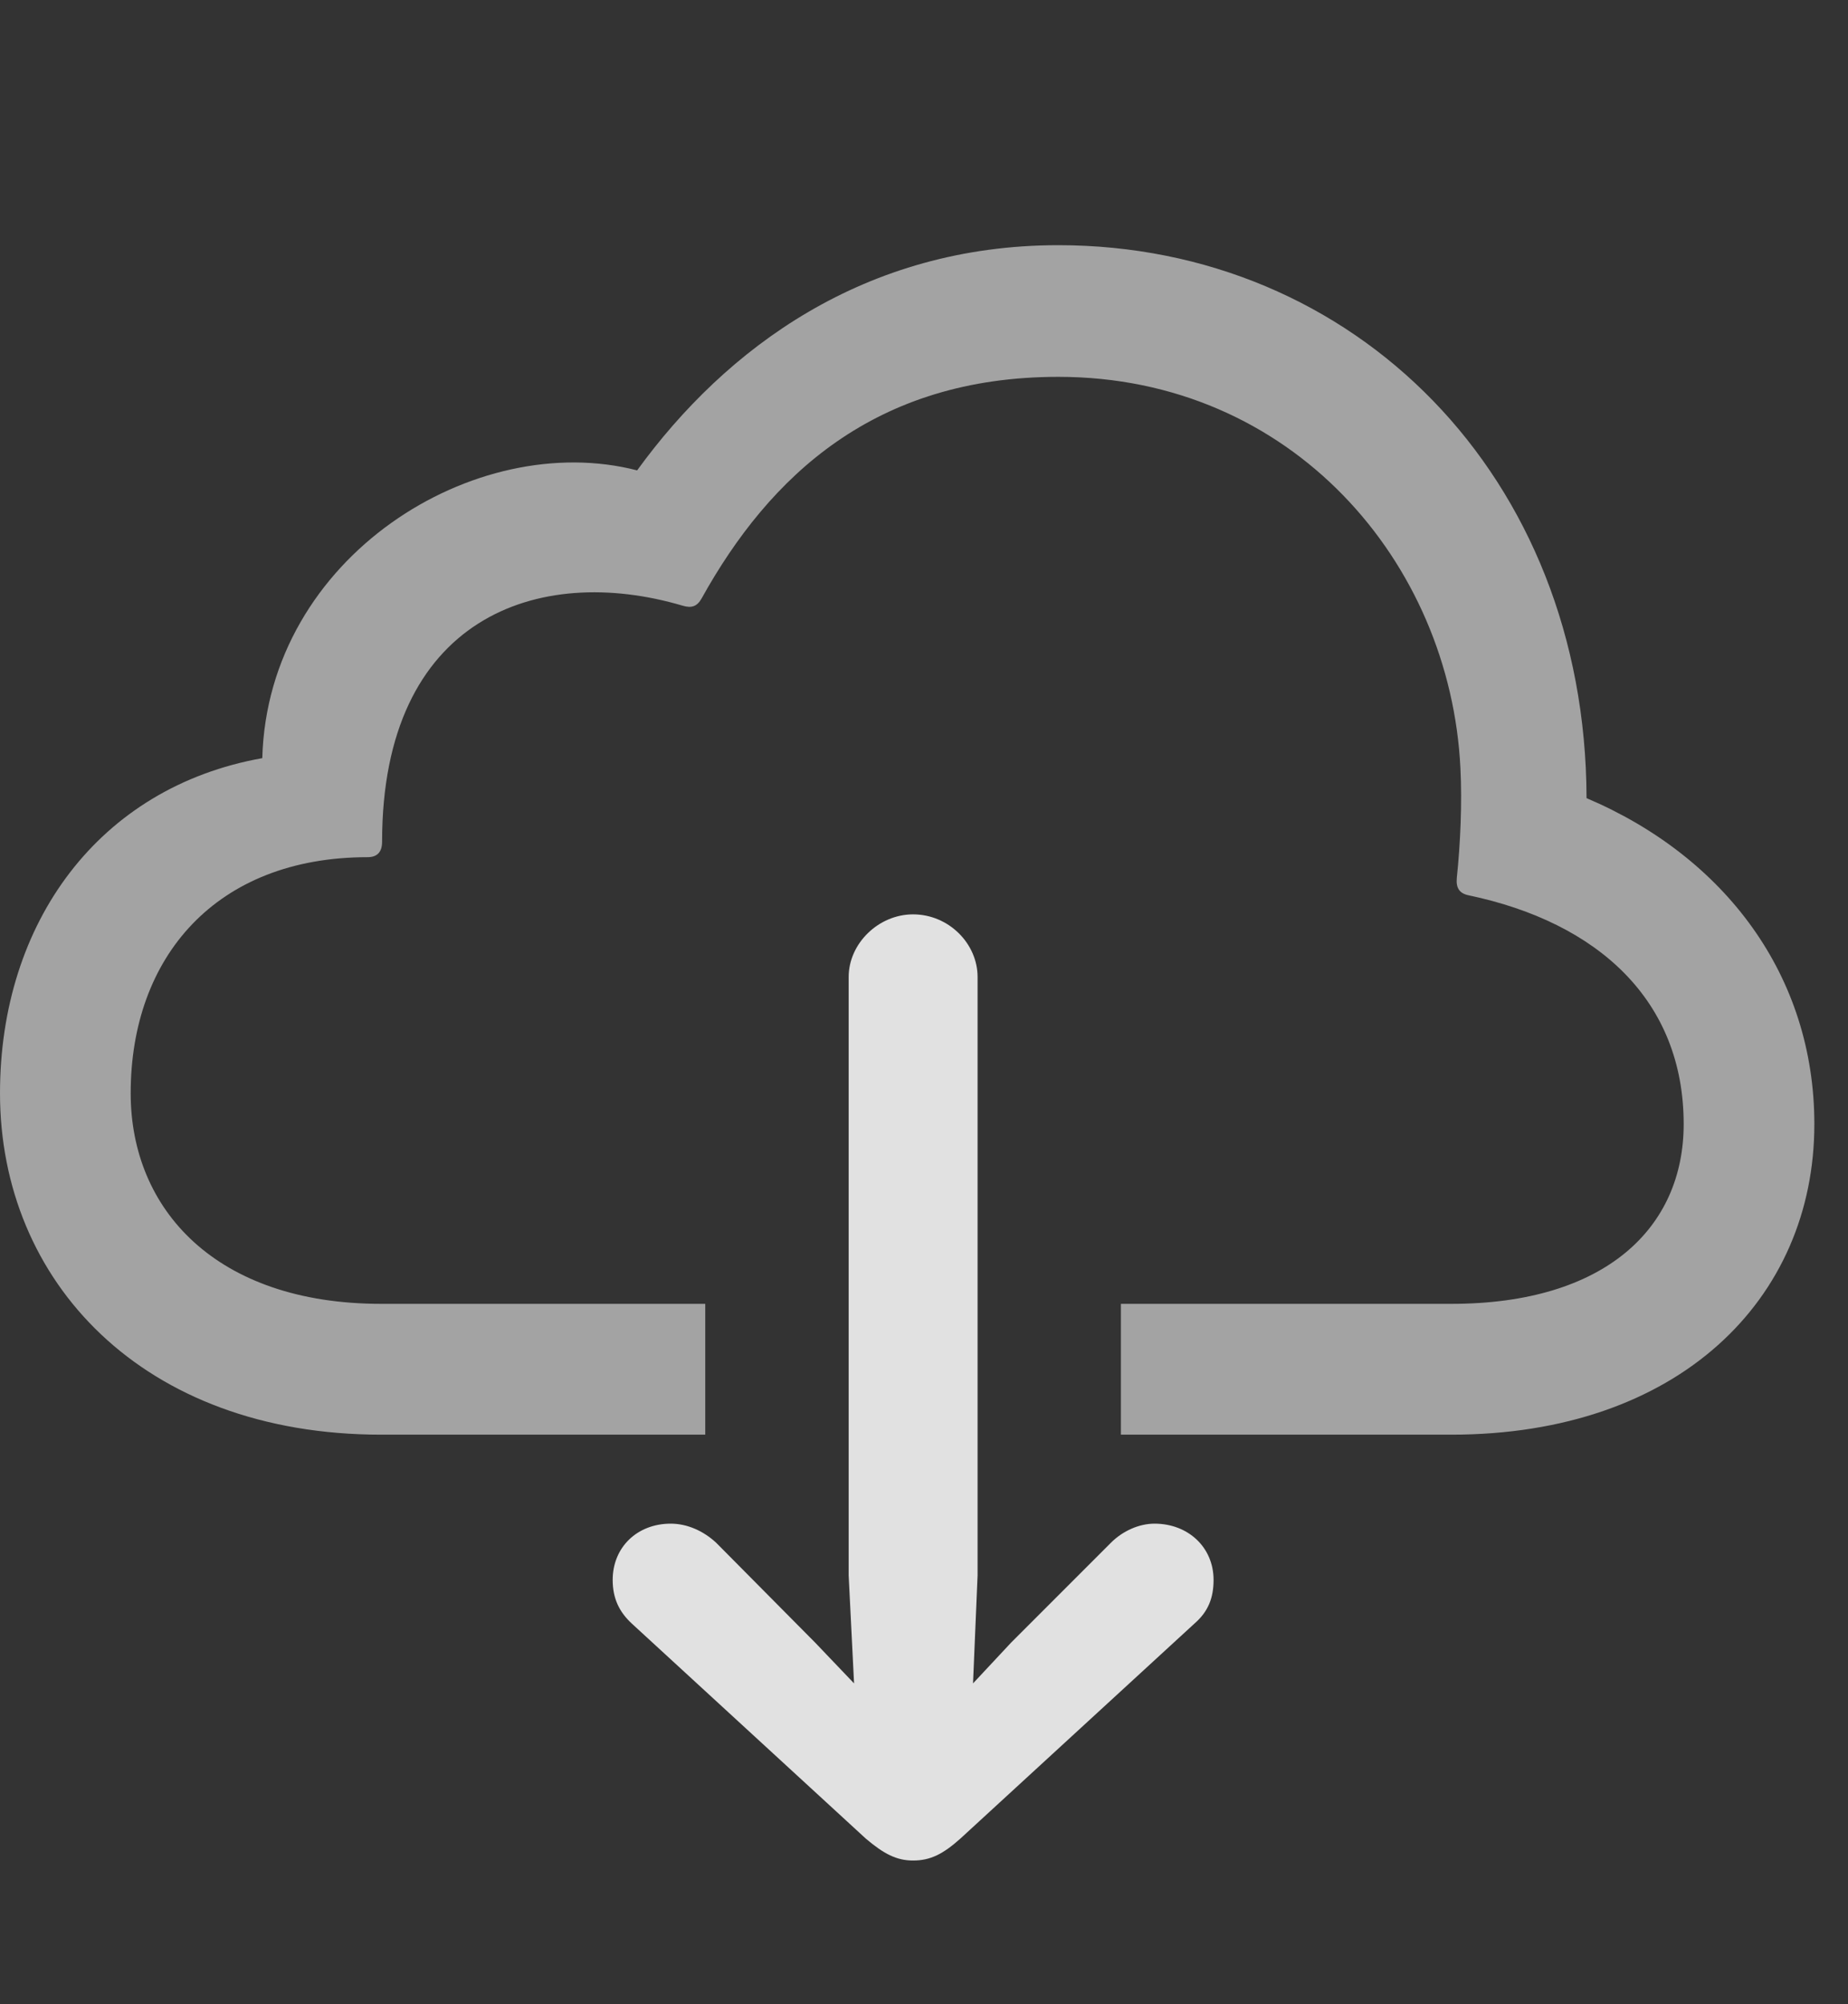 <?xml version="1.0" encoding="UTF-8"?>
<!--Generator: Apple Native CoreSVG 232.5-->
<!DOCTYPE svg
PUBLIC "-//W3C//DTD SVG 1.1//EN"
       "http://www.w3.org/Graphics/SVG/1.1/DTD/svg11.dtd">
<svg version="1.1" xmlns="http://www.w3.org/2000/svg" xmlns:xlink="http://www.w3.org/1999/xlink" width="19.883" height="21.553">
 <rect width="100%" height="100%" fill="#333333" stroke="none"/>
 <g>
  <rect height="21.553" opacity="0" width="19.883" x="0" y="0"/>
  <path d="M17.07 8.584C18.564 9.219 19.521 10.498 19.521 12.09C19.521 13.975 18.057 15.43 15.615 15.43L12.06 15.43L12.06 14.023L15.615 14.023C17.275 14.023 18.115 13.203 18.115 12.09C18.115 10.762 17.197 9.922 15.801 9.629C15.703 9.609 15.664 9.551 15.674 9.443C15.713 9.072 15.732 8.633 15.713 8.262C15.605 6.045 13.896 4.053 11.387 4.053C9.414 4.053 8.281 5.117 7.549 6.436C7.5 6.523 7.441 6.543 7.344 6.514C5.791 6.055 4.111 6.641 4.111 9.053C4.111 9.16 4.062 9.219 3.955 9.219C2.324 9.219 1.406 10.293 1.406 11.758C1.406 13.008 2.324 14.023 4.102 14.023L7.588 14.023L7.588 15.43L4.102 15.43C1.533 15.43 0 13.779 0 11.758C0 9.922 1.064 8.467 2.822 8.154C2.881 5.986 5.117 4.609 6.855 5.059C7.812 3.74 9.307 2.637 11.387 2.637C14.57 2.637 17.061 5.117 17.07 8.584Z" fill="#ffffff" fill-opacity="0.55"/>
  <path d="M9.824 20.01C10.01 20.01 10.146 19.941 10.332 19.775L12.852 17.461C12.998 17.334 13.057 17.188 13.057 16.992C13.057 16.641 12.783 16.387 12.422 16.387C12.256 16.387 12.08 16.465 11.953 16.592L10.879 17.666L10.469 18.105L10.518 16.943L10.518 10.508C10.518 10.146 10.205 9.834 9.824 9.834C9.453 9.834 9.131 10.146 9.131 10.508L9.131 16.943L9.189 18.105L8.77 17.666L7.705 16.592C7.568 16.465 7.393 16.387 7.217 16.387C6.855 16.387 6.592 16.641 6.592 16.992C6.592 17.188 6.66 17.334 6.797 17.461L9.316 19.775C9.512 19.941 9.648 20.01 9.824 20.01Z" fill="#ffffff" fill-opacity="0.85"/>
 </g>
</svg>
